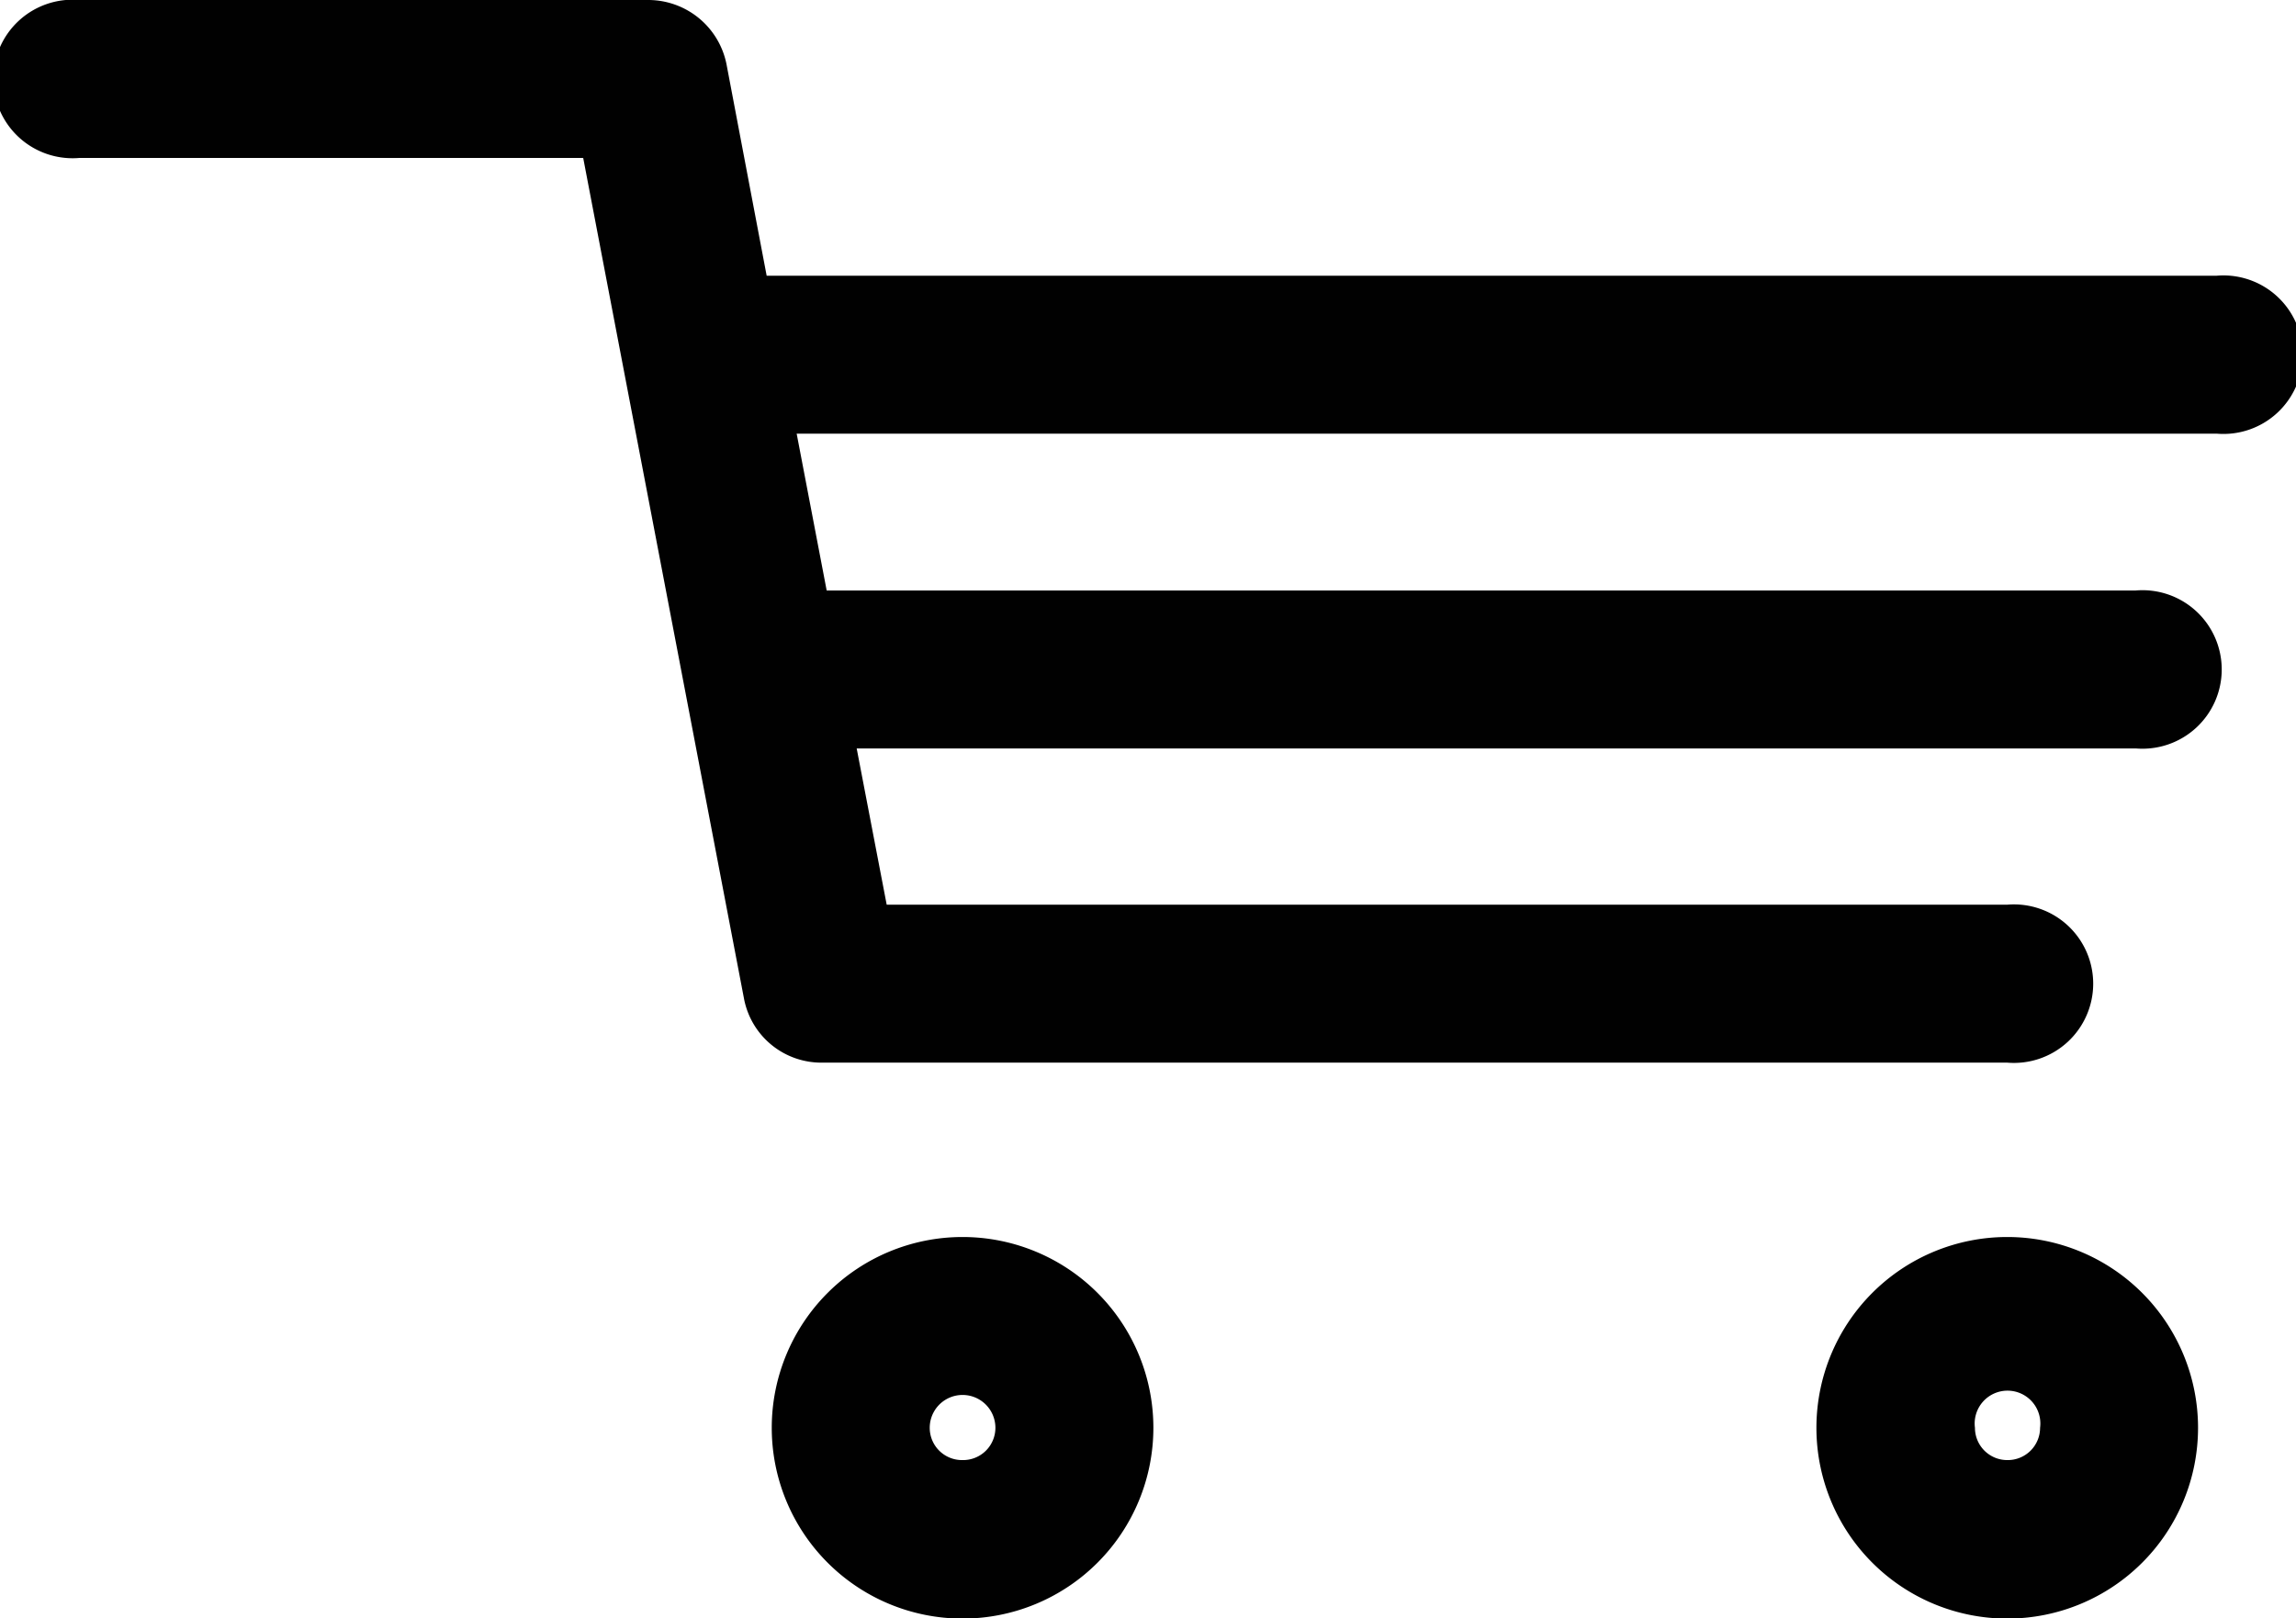 <svg xmlns="http://www.w3.org/2000/svg" viewBox="0 0 40.55 28.58"><defs><style>.cls-1{fill:#010101;}</style></defs><title>success_cart</title><g id="Слой_2" data-name="Слой 2"><g id="Слой_1-2" data-name="Слой 1"><path class="cls-1" d="M17,21.85a3.37,3.37,0,1,0,3.37,3.37A3.37,3.37,0,0,0,17,21.85Zm0,3.94a.57.57,0,0,1-.58-.57.58.58,0,1,1,1.16,0A.57.57,0,0,1,17,25.79Z"/><path class="cls-1" d="M35.45,21.85a3.37,3.37,0,1,0,3.37,3.37A3.37,3.37,0,0,0,35.45,21.85Zm0,3.94a.57.57,0,0,1-.57-.57.58.58,0,1,1,1.15,0A.57.57,0,0,1,35.45,25.79Z"/><path class="cls-1" d="M39.15,4.87H13.54l-.71-3.74A1.41,1.41,0,0,0,11.45,0H1.4a1.4,1.4,0,1,0,0,2.79h8.9l2.84,14.85a1.39,1.39,0,0,0,1.37,1.13H35.45a1.4,1.4,0,1,0,0-2.79H15.66l-.53-2.76H37.72a1.4,1.4,0,1,0,0-2.79H14.6l-.53-2.77H39.15a1.4,1.4,0,1,0,0-2.79Z"/></g></g></svg>